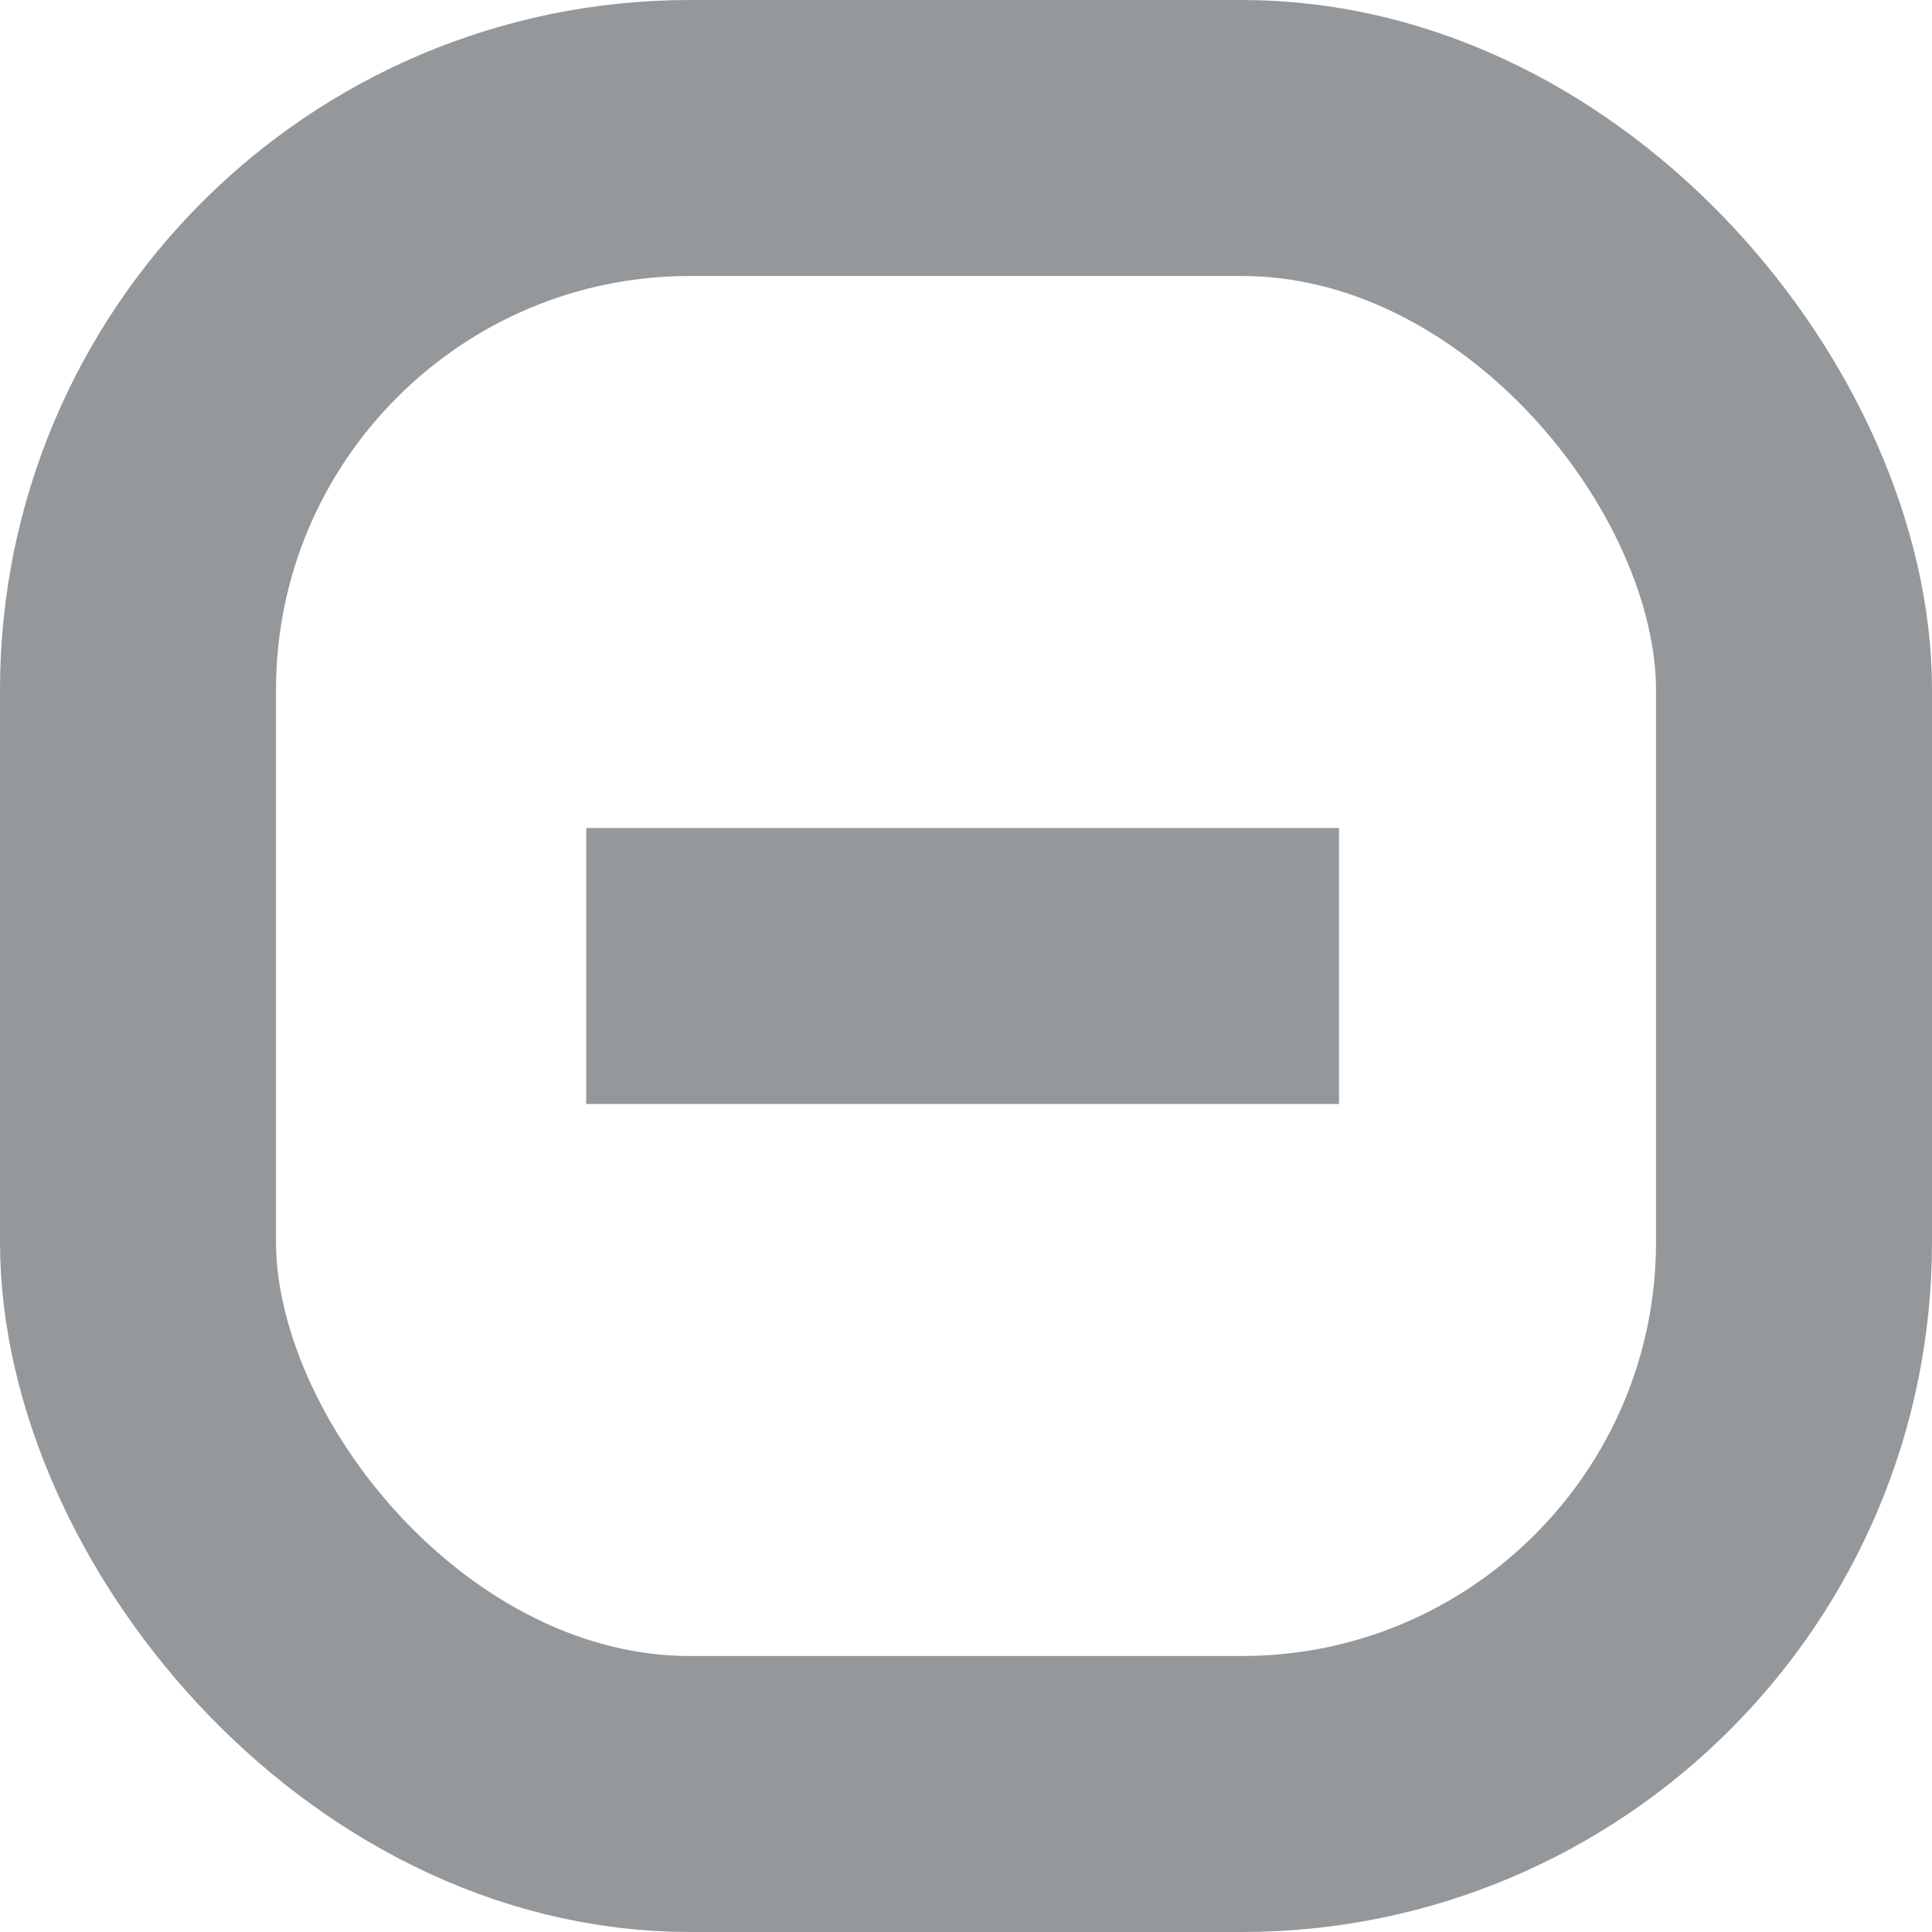 <svg xmlns="http://www.w3.org/2000/svg" viewBox="-302 373 14 14">
  <defs>
    <style>
      .cls-1, .cls-3 {
        fill: none;
      }

      .cls-1 {
        stroke: #95989a;
        stroke-width: 2px;
      }

      .cls-2 {
        stroke: none;
      }
    </style>
  </defs>
  <g id="odznacz" transform="translate(-1969 52)">
    <g id="Rectangle_79" data-name="Rectangle 79" class="cls-1" transform="translate(1667 321)">
      <rect class="cls-2" width="14" height="14" rx="5"/>
      <rect class="cls-3" x="1" y="1" width="12" height="12" rx="4"/>
    </g>
    <path id="Path_803" data-name="Path 803" class="cls-1" d="M1671.248,328h5.455"/>
  </g>
</svg>
